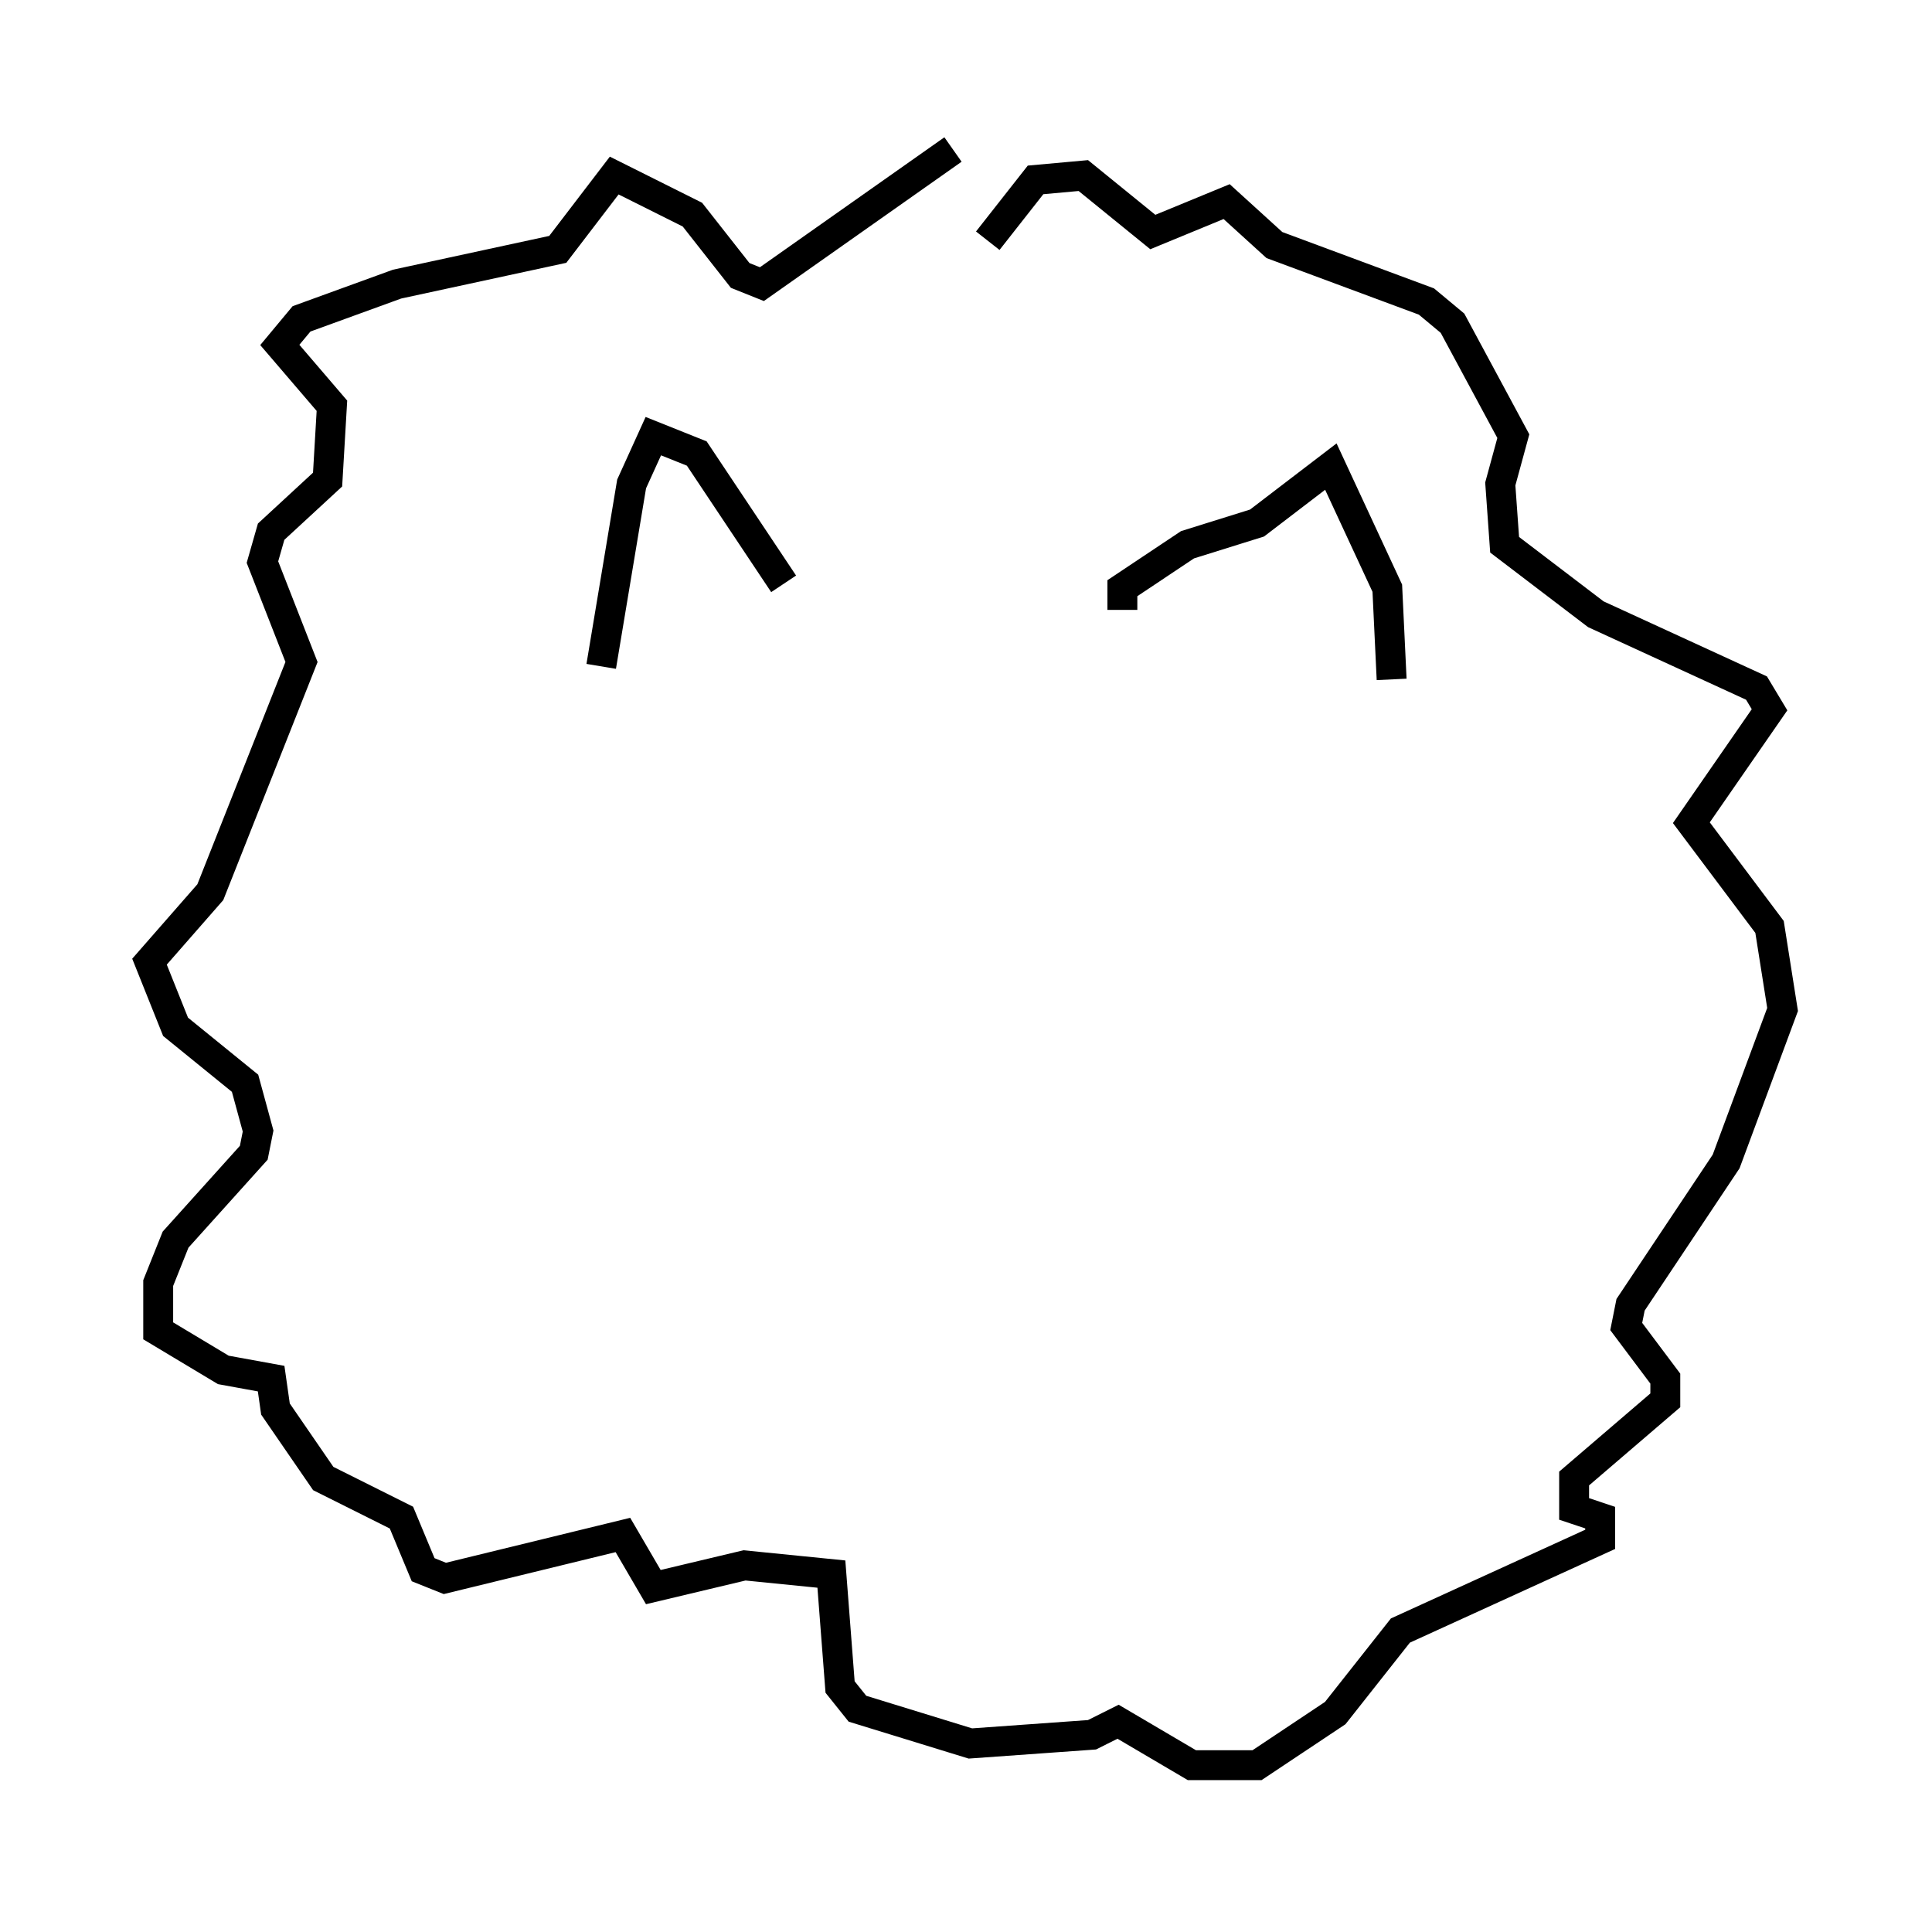 <?xml version="1.0" encoding="utf-8" ?>
<svg baseProfile="full" height="64.033" version="1.1" width="64.614" xmlns="http://www.w3.org/2000/svg" xmlns:ev="http://www.w3.org/2001/xml-events" xmlns:xlink="http://www.w3.org/1999/xlink"><defs /><rect fill="white" height="64.033" width="64.614" x="0" y="0" /><path d="M33.179, 7.905 m-1.307, -2.905 l-6.391, 4.503 -0.726, -0.291 l-1.598, -2.034 -2.615, -1.307 l-1.888, 2.469 -5.374, 1.162 l-3.196, 1.162 -0.726, 0.872 l1.743, 2.034 -0.145, 2.469 l-1.888, 1.743 -0.291, 1.017 l1.307, 3.341 -3.05, 7.698 l-2.034, 2.324 0.872, 2.179 l2.324, 1.888 0.436, 1.598 l-0.145, 0.726 -2.615, 2.905 l-0.581, 1.453 0.0, 1.598 l2.179, 1.307 1.598, 0.291 l0.145, 1.017 1.598, 2.324 l2.615, 1.307 0.726, 1.743 l0.726, 0.291 5.955, -1.453 l1.017, 1.743 3.05, -0.726 l2.905, 0.291 0.291, 3.777 l0.581, 0.726 3.777, 1.162 l4.067, -0.291 0.872, -0.436 l2.469, 1.453 2.179, 0.0 l2.615, -1.743 2.179, -2.76 l6.682, -3.05 0.0, -0.726 l-0.872, -0.291 0.0, -1.017 l3.05, -2.615 0.0, -0.726 l-1.307, -1.743 0.145, -0.726 l3.196, -4.793 1.888, -5.084 l-0.436, -2.76 -2.615, -3.486 l2.615, -3.777 -0.436, -0.726 l-5.374, -2.469 -3.05, -2.324 l-0.145, -2.034 0.436, -1.598 l-2.034, -3.777 -0.872, -0.726 l-5.084, -1.888 -1.598, -1.453 l-2.469, 1.017 -2.324, -1.888 l-1.598, 0.145 -1.598, 2.034 m-6.827, 11.475 l-2.905, -4.358 -1.453, -0.581 l-0.726, 1.598 -1.017, 6.101 m17.43, -1.888 l0.0, -0.726 2.179, -1.453 l2.324, -0.726 2.469, -1.888 l1.888, 4.067 0.145, 3.05 " fill="none" stroke="black" stroke-width="1" /></svg>